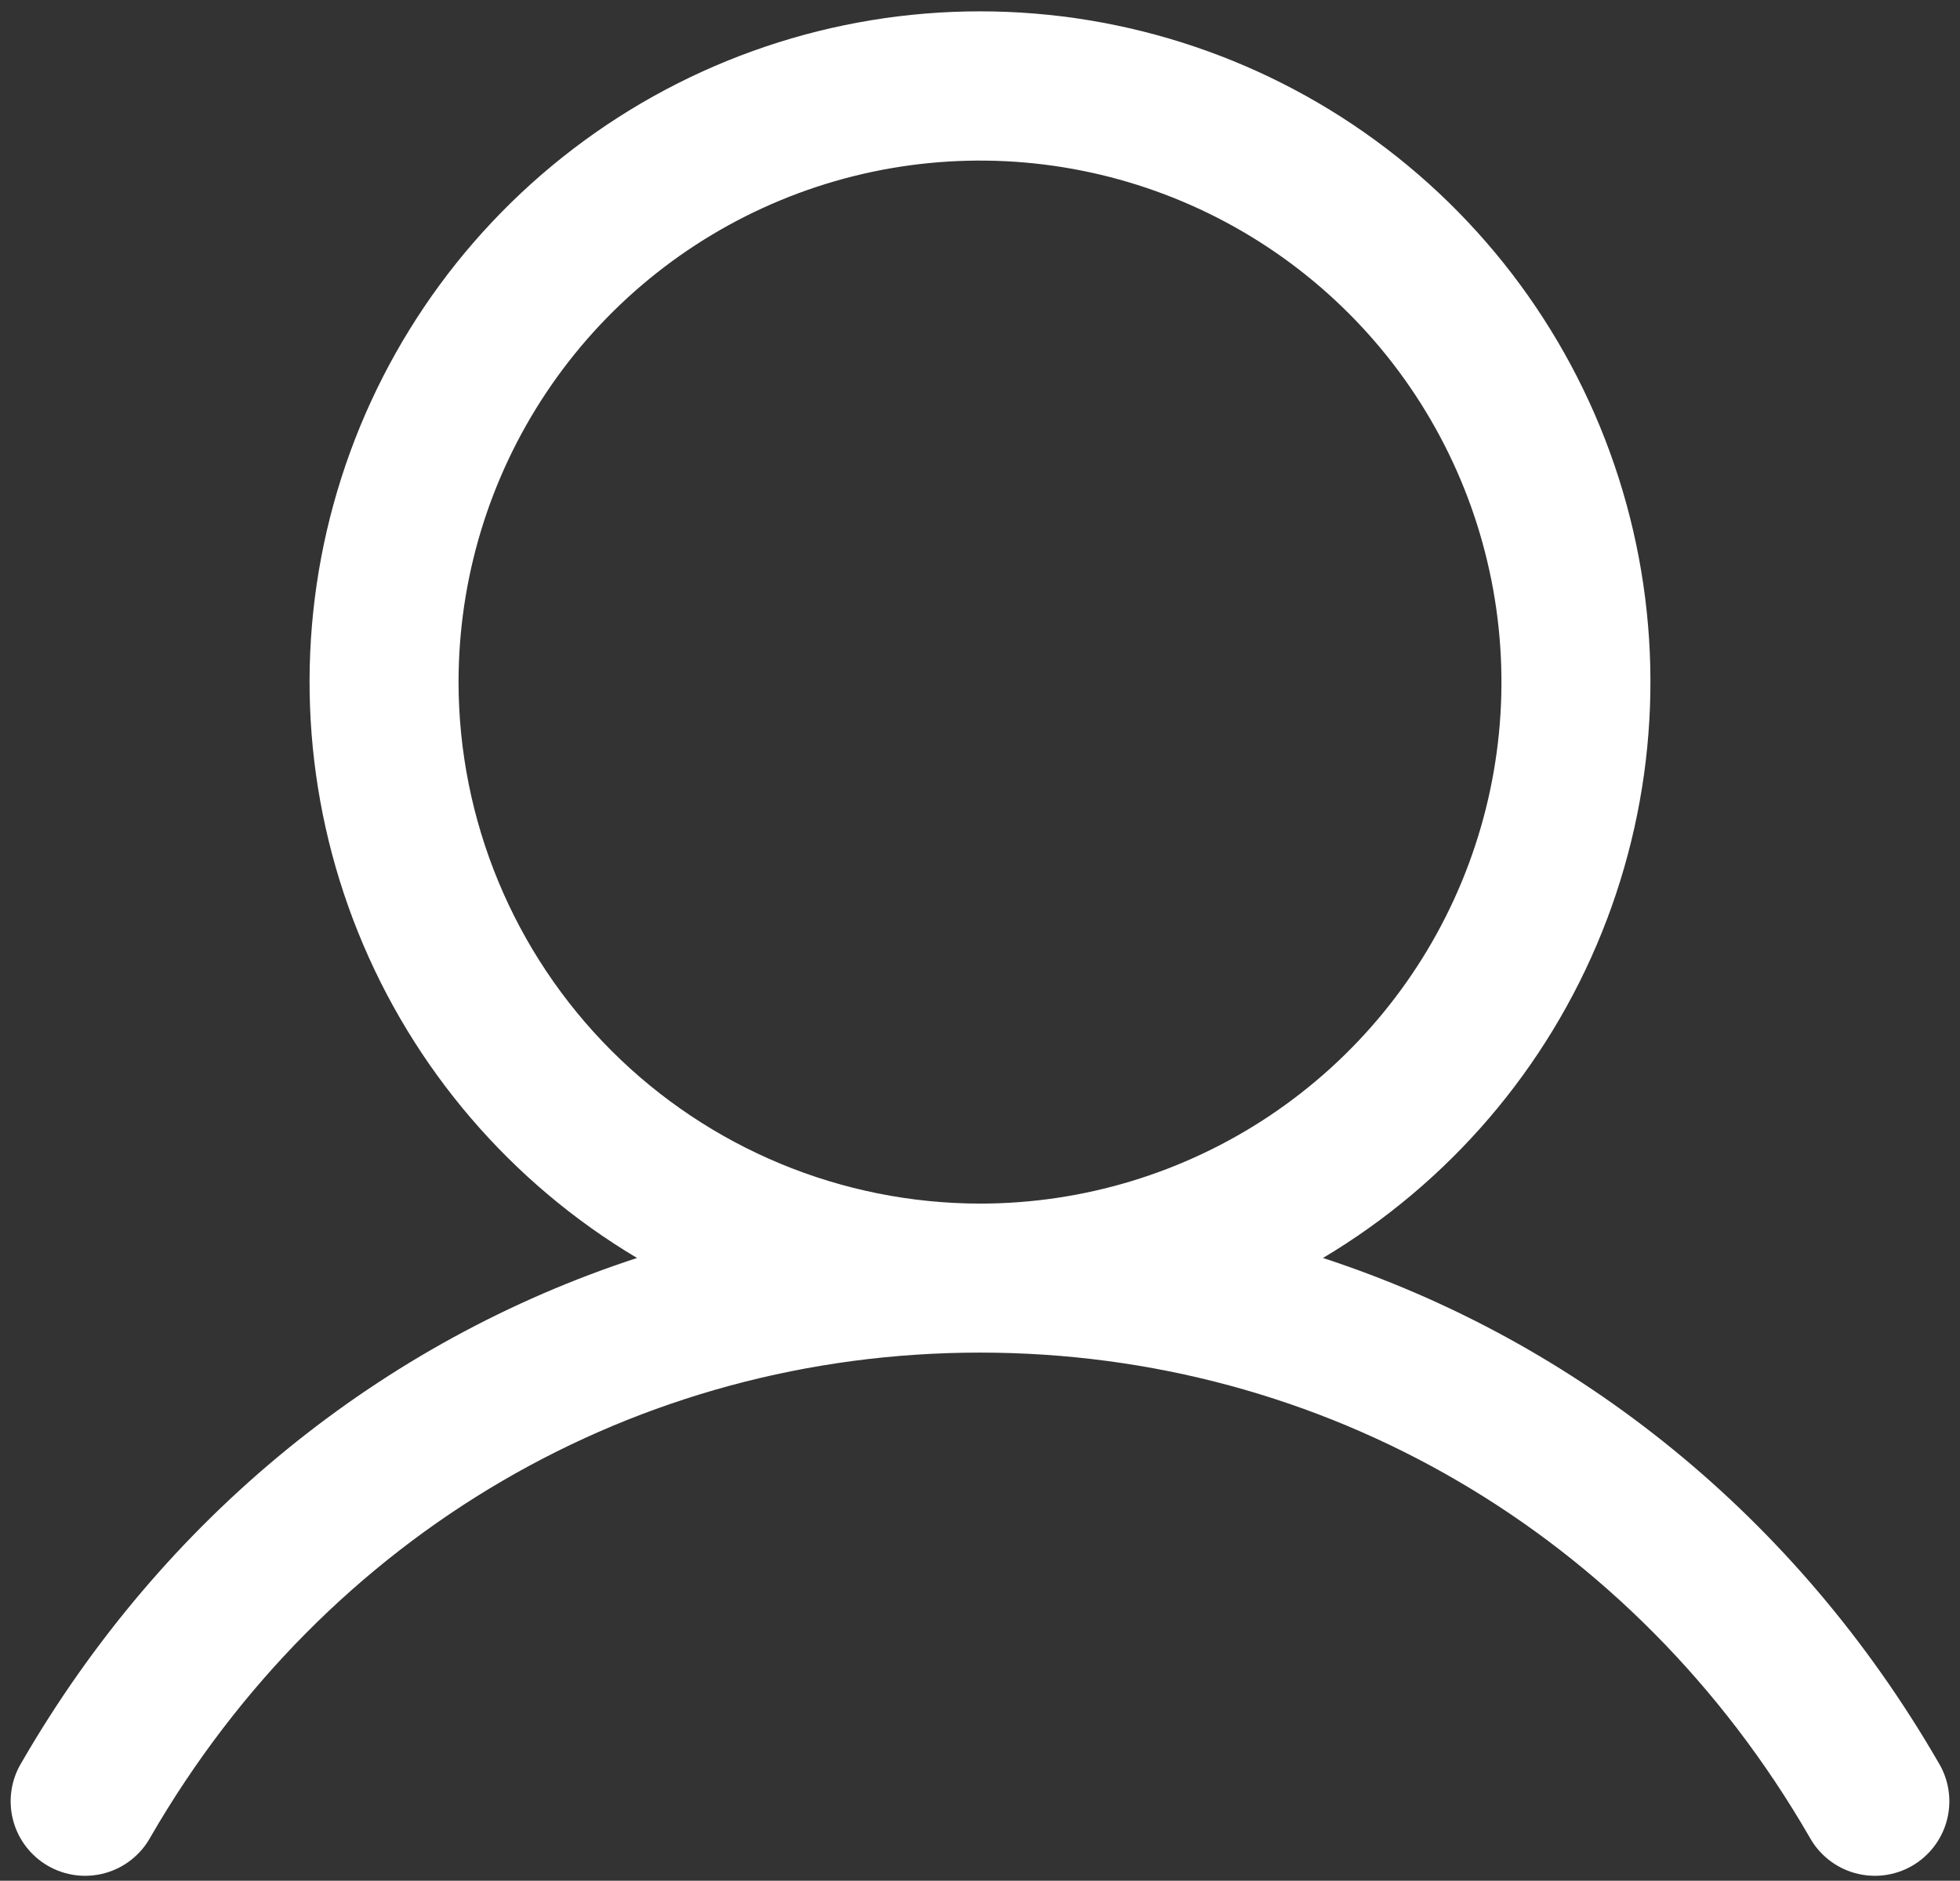 <svg width="148" height="142" viewBox="0 0 148 142" fill="none" xmlns="http://www.w3.org/2000/svg">
<rect x="0" y="0" width="148" height="142" fill="#333333" stroke="none"/>
<path id="Vector" d="M146.366 133.063C135.657 114.549 119.155 101.274 99.896 94.981C109.422 89.31 116.824 80.669 120.963 70.385C125.103 60.1 125.752 48.741 122.811 38.052C119.871 27.363 113.502 17.934 104.684 11.215C95.866 4.495 85.086 0.856 74 0.856C62.914 0.856 52.134 4.495 43.316 11.215C34.498 17.934 28.13 27.363 25.189 38.052C22.248 48.741 22.897 60.1 27.037 70.385C31.177 80.669 38.578 89.31 48.104 94.981C28.845 101.267 12.343 114.542 1.634 133.063C1.242 133.703 0.981 134.415 0.868 135.158C0.755 135.901 0.792 136.658 0.977 137.386C1.162 138.114 1.49 138.798 1.944 139.397C2.397 139.996 2.966 140.498 3.616 140.874C4.266 141.25 4.986 141.491 5.731 141.585C6.476 141.678 7.233 141.621 7.956 141.417C8.679 141.213 9.353 140.867 9.94 140.398C10.527 139.929 11.014 139.348 11.373 138.688C24.619 115.794 48.034 102.125 74 102.125C99.966 102.125 123.38 115.794 136.627 138.688C136.986 139.348 137.473 139.929 138.06 140.398C138.647 140.867 139.321 141.213 140.044 141.417C140.767 141.621 141.524 141.678 142.269 141.585C143.015 141.491 143.734 141.25 144.384 140.874C145.034 140.498 145.603 139.996 146.056 139.397C146.51 138.798 146.838 138.114 147.023 137.386C147.208 136.658 147.245 135.901 147.132 135.158C147.019 134.415 146.758 133.703 146.366 133.063ZM34.625 51.5C34.625 43.712 36.934 36.1 41.261 29.624C45.587 23.149 51.737 18.102 58.932 15.122C66.127 12.142 74.044 11.362 81.682 12.882C89.32 14.401 96.336 18.151 101.842 23.658C107.349 29.164 111.099 36.18 112.618 43.818C114.138 51.456 113.358 59.373 110.378 66.568C107.398 73.763 102.351 79.912 95.876 84.239C89.4 88.566 81.788 90.875 74 90.875C63.56 90.864 53.552 86.712 46.17 79.33C38.788 71.948 34.636 61.94 34.625 51.5Z" fill="white"/>
</svg>
